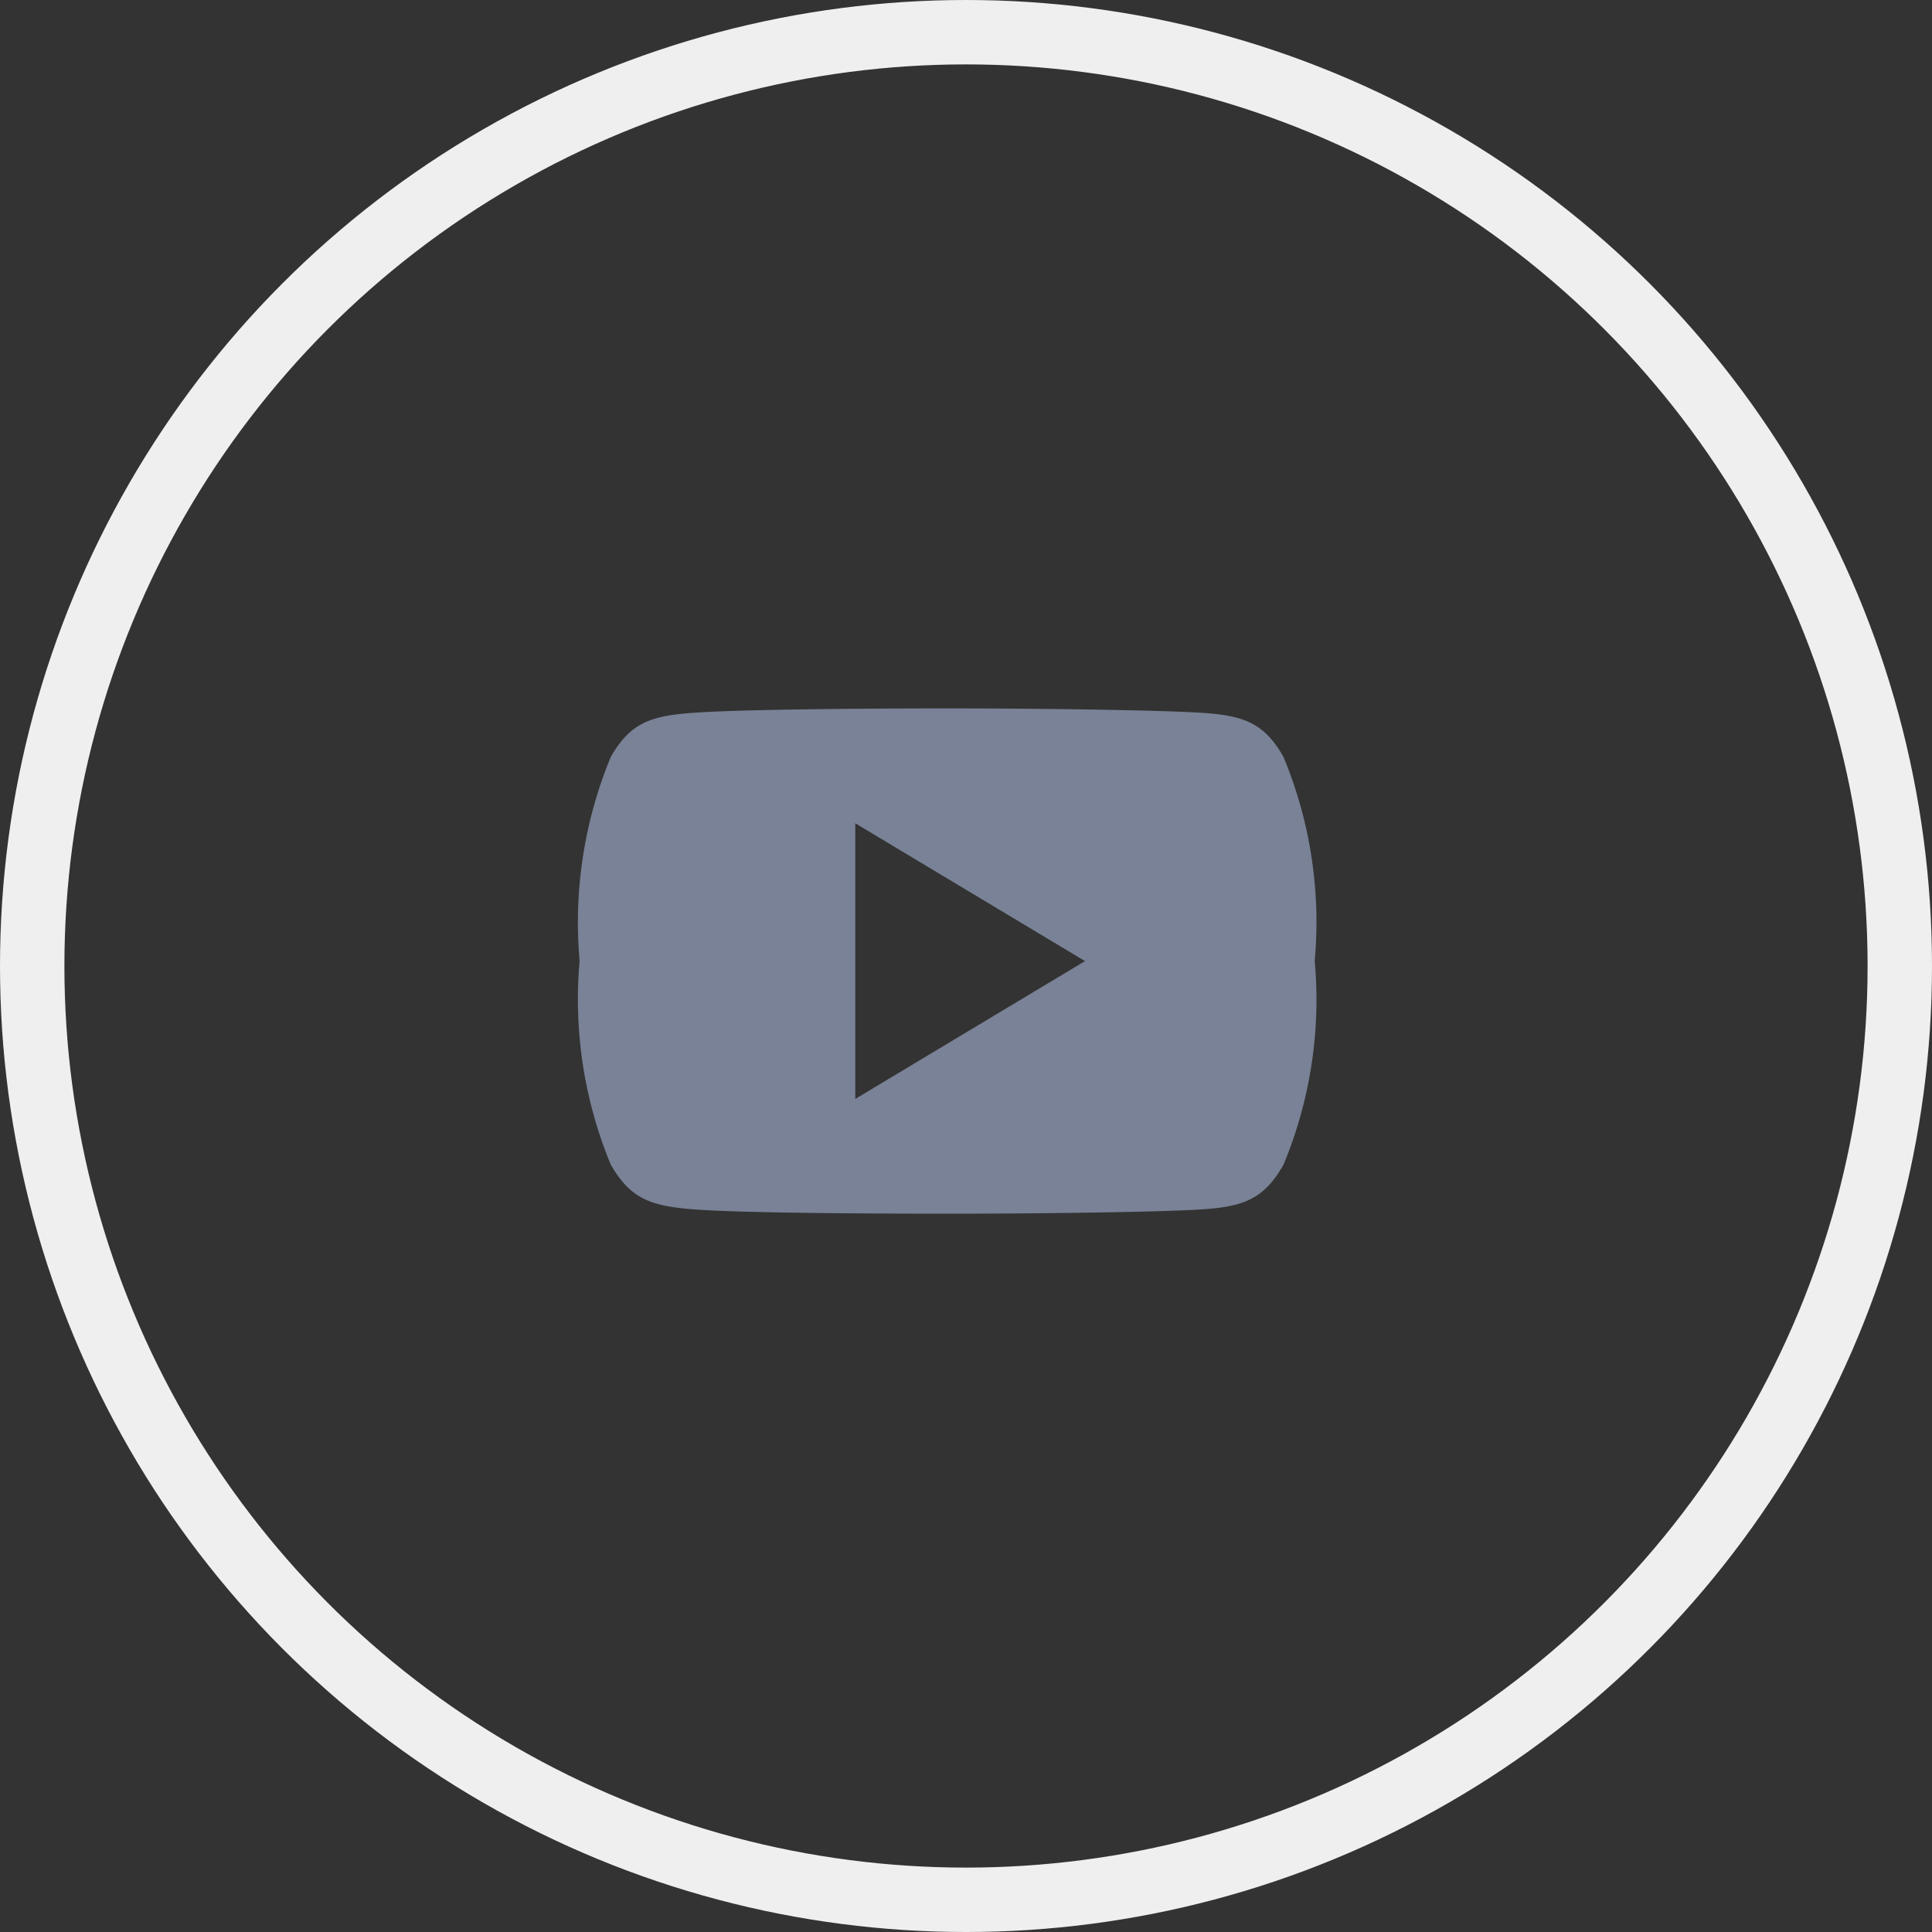 <svg xmlns="http://www.w3.org/2000/svg" width="30" height="30" viewBox="0 0 30 30">
  <rect x="0" y="0" width="30" height="30" fill="#333333" stroke="none"/>
  <g id="fb" transform="translate(-1060 -49)">
    <g id="Ellipse_1" data-name="Ellipse 1" transform="translate(1060 49)" fill="none" stroke="#efefef" stroke-width="1">
      <circle cx="15" cy="15" r="15" stroke="none"/>
      <circle cx="15" cy="15" r="14.5" fill="none"/>
    </g>
    <g id="youtube" transform="translate(1069 -20)">
      <g id="Group_24" data-name="Group 24" transform="translate(0 80)">
        <path id="Path_66" data-name="Path 66" d="M10.931,80.756c-.31-.551-.646-.652-1.33-.691S7.2,80,5.709,80s-3.211.019-3.894.065S.8,80.2.483,80.756A6.733,6.733,0,0,0,0,83.922v0H0a6.709,6.709,0,0,0,.483,3.16c.313.551.649.651,1.331.7s2.4.064,3.895.064,3.208-.024,3.892-.063,1.02-.146,1.33-.7a6.667,6.667,0,0,0,.484-3.16v-.006A6.681,6.681,0,0,0,10.931,80.756Zm-6.65,5.308V81.784l3.567,2.14Z" transform="translate(0 -80)" fill="#798296"/>
      </g>
    </g>
  </g>
</svg>
